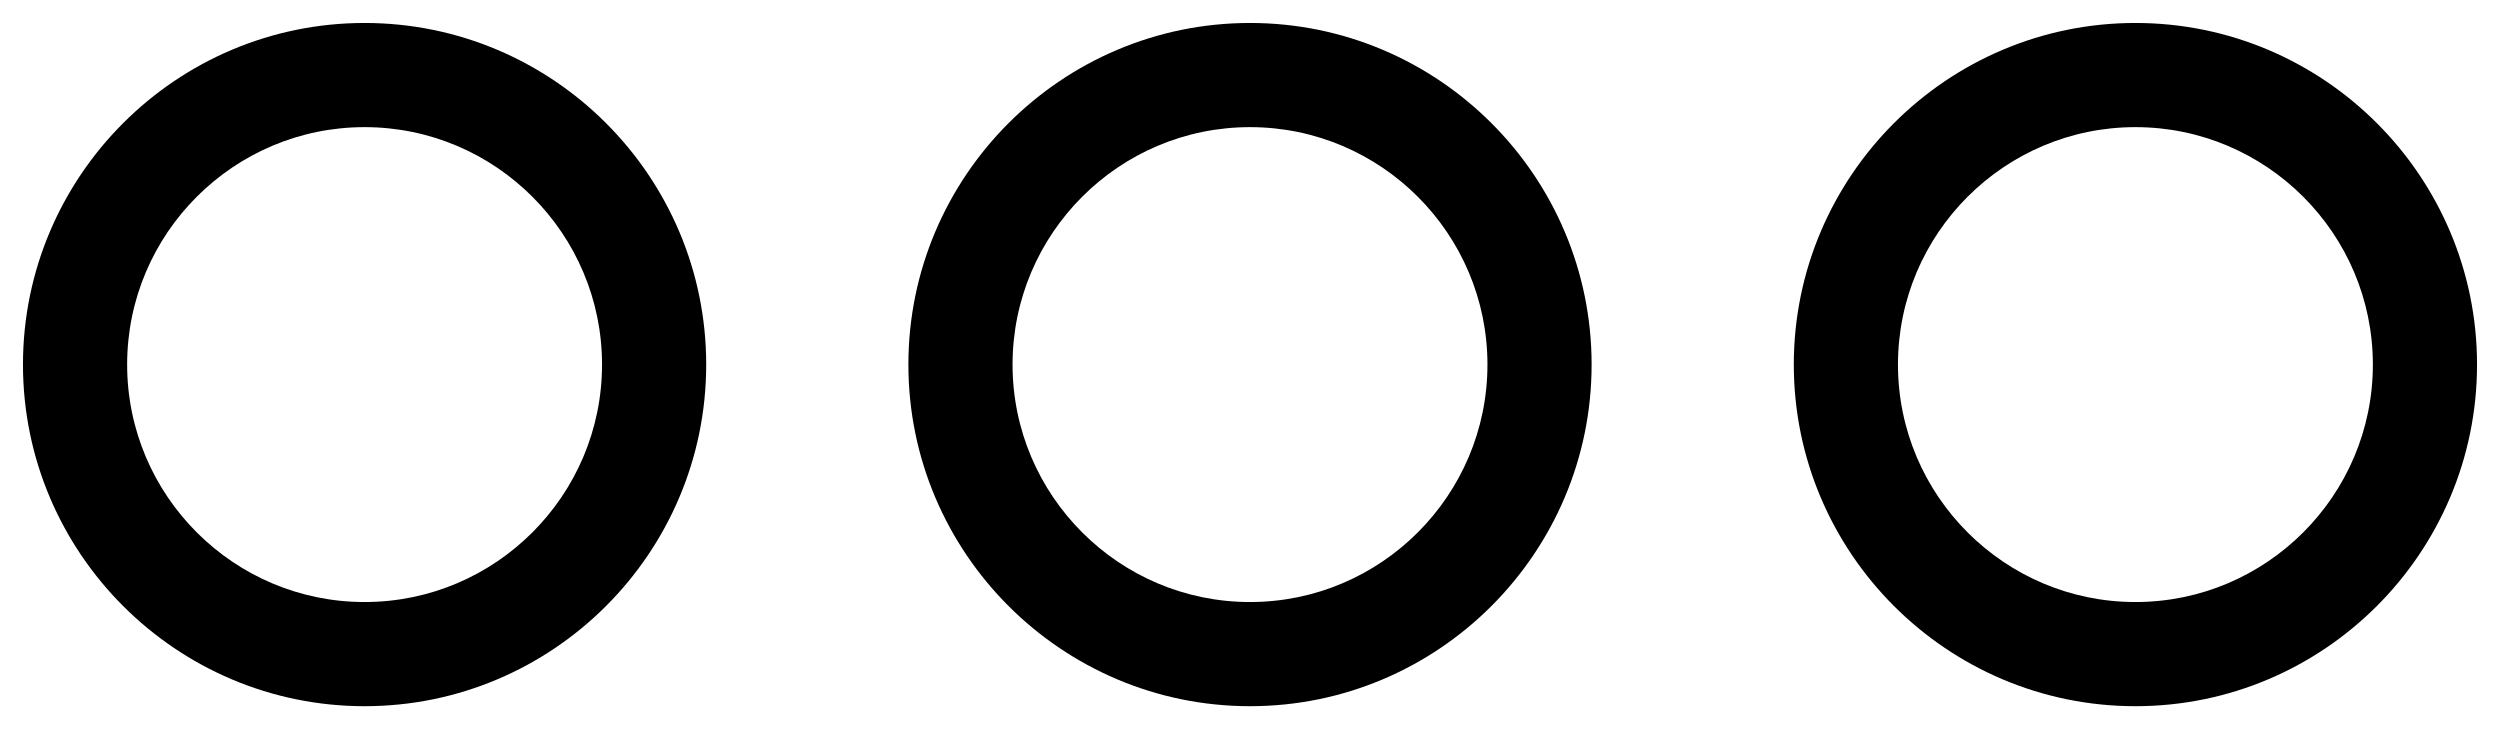 <?xml version="1.0" encoding="UTF-8" standalone="no"?>
<svg width="96px" height="28px" viewBox="0 0 96 28" version="1.1" xmlns="http://www.w3.org/2000/svg" xmlns:xlink="http://www.w3.org/1999/xlink">
    <!-- Generator: Sketch 3.8.3 (29802) - http://www.bohemiancoding.com/sketch -->
    <title>more</title>
    <desc>Created with Sketch.</desc>
    <defs></defs>
    <g id="Page-1" stroke="none" stroke-width="1" fill="none" fill-rule="evenodd">
        <g id="more" fill="#000000">
            <path d="M48,0.882 C40.767,0.882 34.882,6.767 34.882,14 C34.882,21.233 40.767,27.118 48,27.118 C55.233,27.118 61.118,21.233 61.118,14 C61.118,6.767 55.233,0.882 48,0.882 L48,0.882 Z M48,23.118 C42.973,23.118 38.882,19.028 38.882,14 C38.882,8.972 42.972,4.882 48,4.882 C53.028,4.882 57.118,8.972 57.118,14 C57.118,19.028 53.027,23.118 48,23.118 L48,23.118 Z" id="Shape"></path>
            <path d="M82,0.882 C74.767,0.882 68.882,6.767 68.882,14 C68.882,21.233 74.767,27.118 82,27.118 C89.233,27.118 95.118,21.233 95.118,14 C95.118,6.767 89.233,0.882 82,0.882 L82,0.882 Z M82,23.118 C76.973,23.118 72.882,19.028 72.882,14 C72.882,8.972 76.972,4.882 82,4.882 C87.028,4.882 91.118,8.972 91.118,14 C91.118,19.028 87.027,23.118 82,23.118 L82,23.118 Z" id="Shape"></path>
            <path d="M14,0.882 C6.767,0.882 0.882,6.767 0.882,14 C0.882,21.233 6.767,27.118 14,27.118 C21.233,27.118 27.118,21.233 27.118,14 C27.118,6.767 21.233,0.882 14,0.882 L14,0.882 Z M14,23.118 C8.973,23.118 4.882,19.028 4.882,14 C4.882,8.972 8.972,4.882 14,4.882 C19.028,4.882 23.118,8.972 23.118,14 C23.118,19.028 19.027,23.118 14,23.118 L14,23.118 Z" id="Shape"></path>
        </g>
    </g>
</svg>